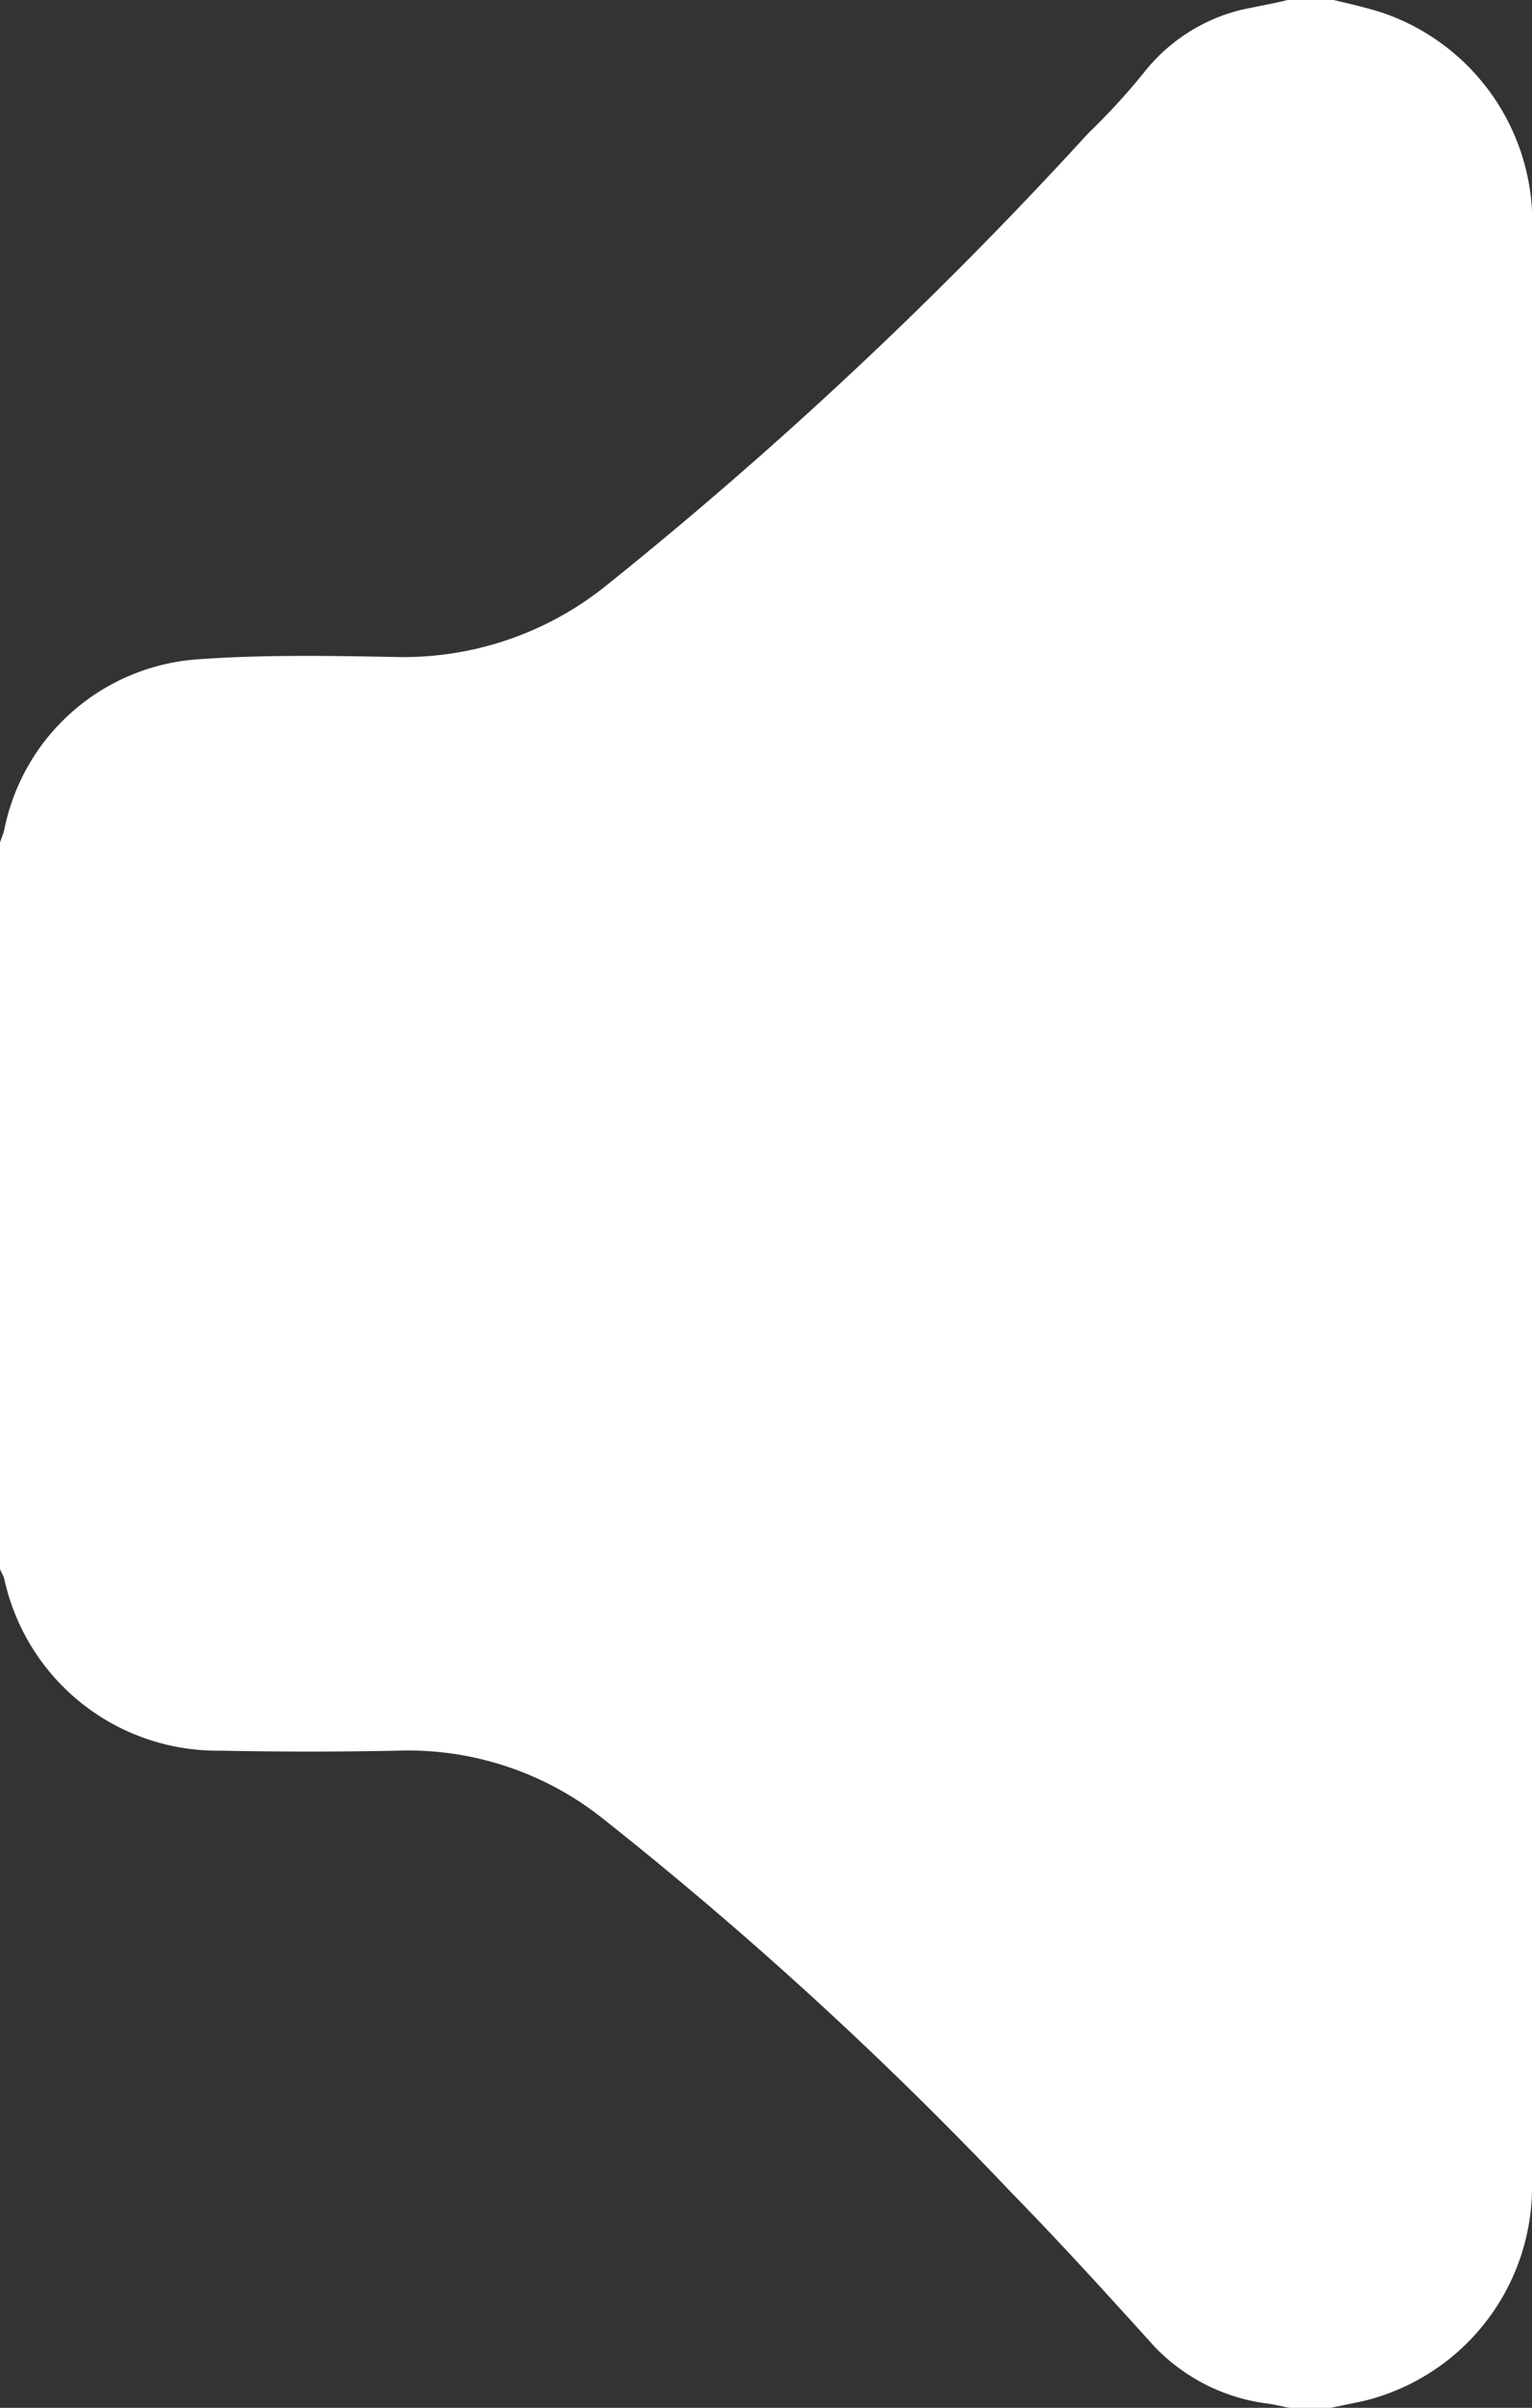 <svg xmlns="http://www.w3.org/2000/svg" viewBox="0 0 11.827 18.572">
  <rect x="0" y="0" width="11.827" height="18.572" fill="#333333" stroke="none"/>
  <defs>
    <style>
      .cls-1 {
        fill: #fff;
      }
    </style>
  </defs>
  <g id="sound_off" data-name="sound off" transform="translate(-1968 -648.929)">
    <g id="R1Q61q.tif_1_" transform="translate(1968 648.929)">
      <g id="Group_5" data-name="Group 5" transform="translate(0)">
        <path id="Path_9" data-name="Path 9" class="cls-1" d="M9.741,177.4h.353c.121.028.242.056.362.093a1.706,1.706,0,0,1,1.171,1.709v15.1a1.7,1.7,0,0,1-1.3,1.617l-.269.056H9.778c-.065-.009-.13-.028-.2-.037a1.46,1.46,0,0,1-.864-.437c-.362-.4-.725-.8-1.106-1.189a30.018,30.018,0,0,0-3.159-2.889,2.415,2.415,0,0,0-1.579-.52q-.683.014-1.366,0a1.684,1.684,0,0,1-1.672-1.329c-.009-.028-.028-.056-.037-.084v-5.574c.009-.037.028-.074.037-.111a1.639,1.639,0,0,1,1.487-1.319c.5-.037,1.013-.028,1.514-.019a2.5,2.5,0,0,0,1.644-.548,33.1,33.1,0,0,0,3.726-3.493,5.065,5.065,0,0,0,.427-.465,1.374,1.374,0,0,1,.743-.483C9.518,177.446,9.63,177.428,9.741,177.4Z" transform="translate(0.2 -177.4)"/>
      </g>
    </g>
  </g>
</svg>
